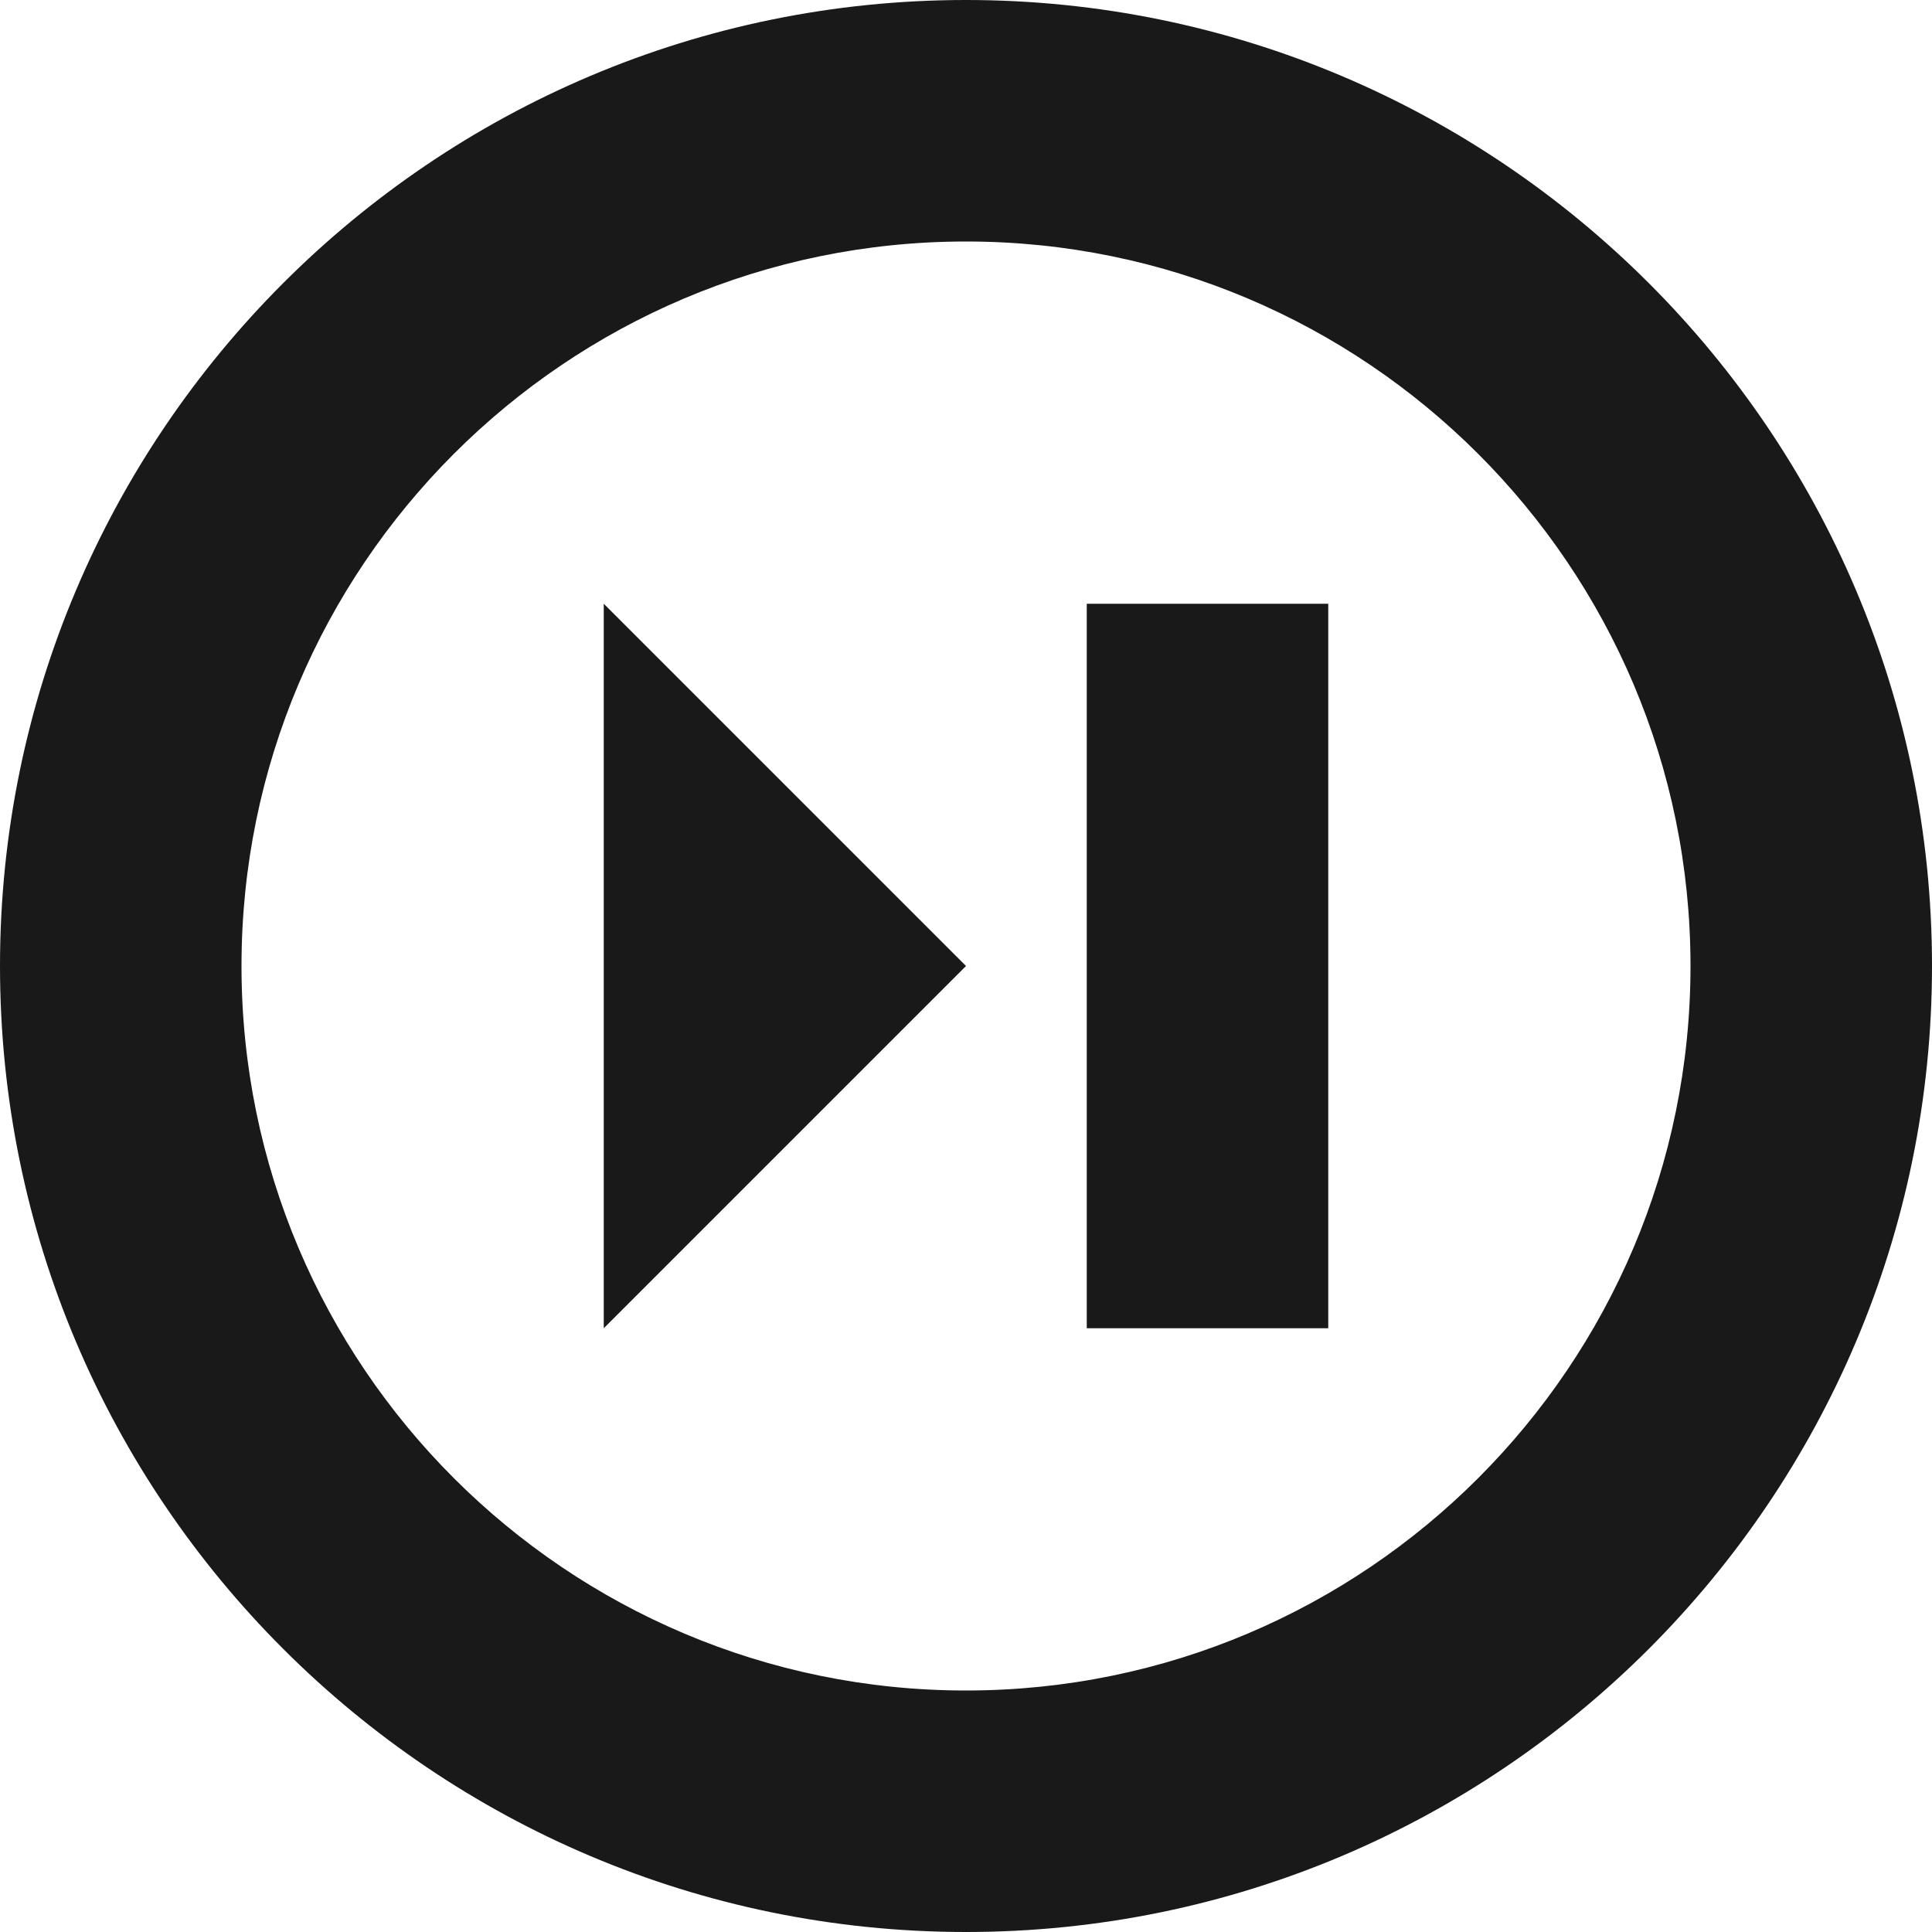 <?xml version="1.0" encoding="UTF-8" standalone="no"?>
<svg width="16px" height="16px" viewBox="0 0 16 16" version="1.1" xmlns="http://www.w3.org/2000/svg" >
    
    
    
    
    <g id="x16" stroke="none" stroke-width="1"  fill-rule="evenodd" transform="translate(-308, -189)" opacity="0.9">
        <g id="SixteenPixels.Icons" transform="translate(75, 45)" >
            <g id="Row-4" transform="translate(0, 144)">
                <path d="M233,8 C233,3.582 236.591,0 241,0 C245.418,0 249,3.591 249,8 C249,12.418 245.409,16 241,16 C236.582,16 233,12.409 233,8 Z M235,8 C235,11.307 237.686,14 241,14 C244.307,14 247,11.314 247,8 C247,4.693 244.314,2 241,2 C237.693,2 235,4.686 235,8 Z M242,5 L244,5 L244,11 L242,11 L242,5 Z M238,5 L241,8 L238,11 L238,5 Z" id="Skip.Right.Circle.Icon" transform="translate(241, 8) scale(1, -1) translate(-241, -8) "></path>
            </g>
        </g>
    </g>
</svg>